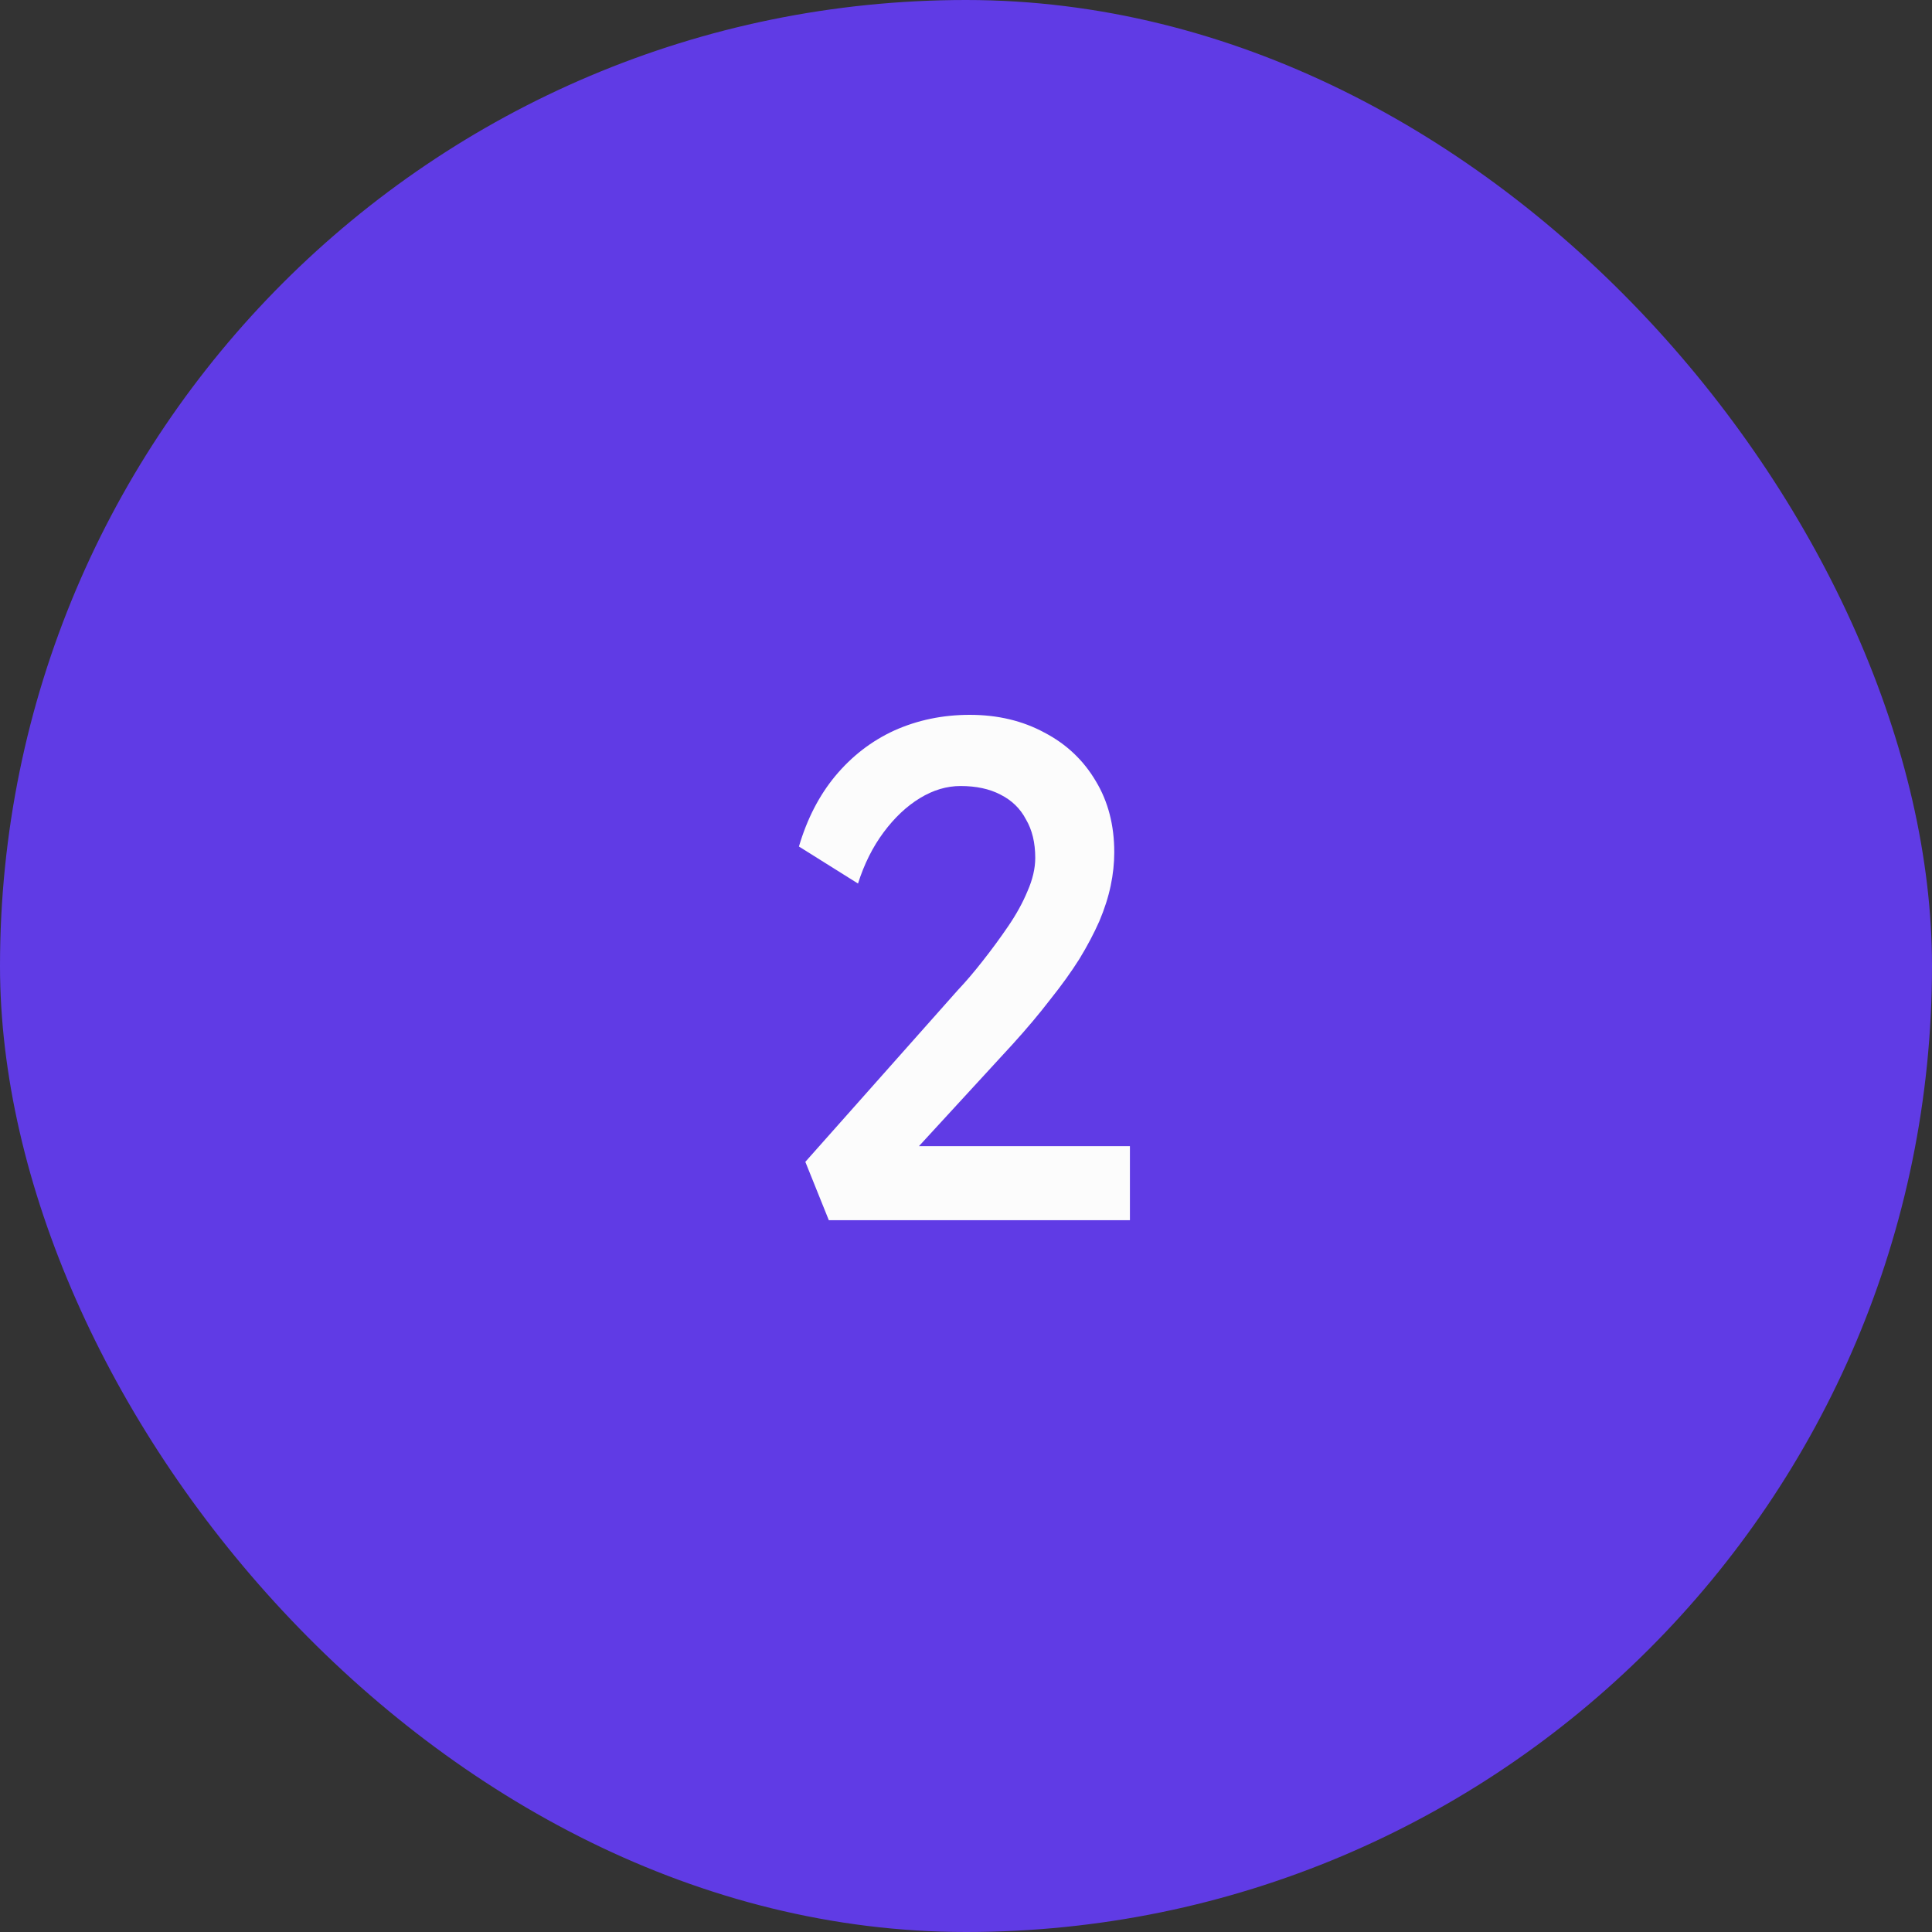 <svg width="38" height="38" viewBox="0 0 38 38" fill="none" xmlns="http://www.w3.org/2000/svg">
<rect x="0" y="0" width="38" height="38" fill="#333333" stroke="none"/>
<rect width="38" height="38" rx="19" fill="#603BE5"/>
<path d="M16.302 24L15.84 22.852L18.836 19.478C18.995 19.31 19.158 19.119 19.326 18.904C19.503 18.68 19.671 18.451 19.83 18.218C19.989 17.985 20.115 17.756 20.208 17.532C20.311 17.299 20.362 17.079 20.362 16.874C20.362 16.575 20.301 16.323 20.18 16.118C20.068 15.903 19.9 15.74 19.676 15.628C19.461 15.516 19.2 15.46 18.892 15.46C18.621 15.46 18.355 15.539 18.094 15.698C17.833 15.857 17.595 16.081 17.38 16.37C17.165 16.659 16.997 16.995 16.876 17.378L15.714 16.65C15.873 16.109 16.111 15.647 16.428 15.264C16.755 14.872 17.142 14.573 17.59 14.368C18.047 14.163 18.542 14.06 19.074 14.06C19.625 14.06 20.115 14.177 20.544 14.41C20.973 14.634 21.309 14.951 21.552 15.362C21.795 15.763 21.916 16.23 21.916 16.762C21.916 16.977 21.893 17.196 21.846 17.42C21.799 17.644 21.725 17.877 21.622 18.12C21.519 18.353 21.389 18.601 21.23 18.862C21.071 19.114 20.88 19.38 20.656 19.66C20.441 19.94 20.194 20.234 19.914 20.542L17.688 22.964L17.408 22.544H22.224V24H16.302Z" fill="#FCFCFC"/>
</svg>
